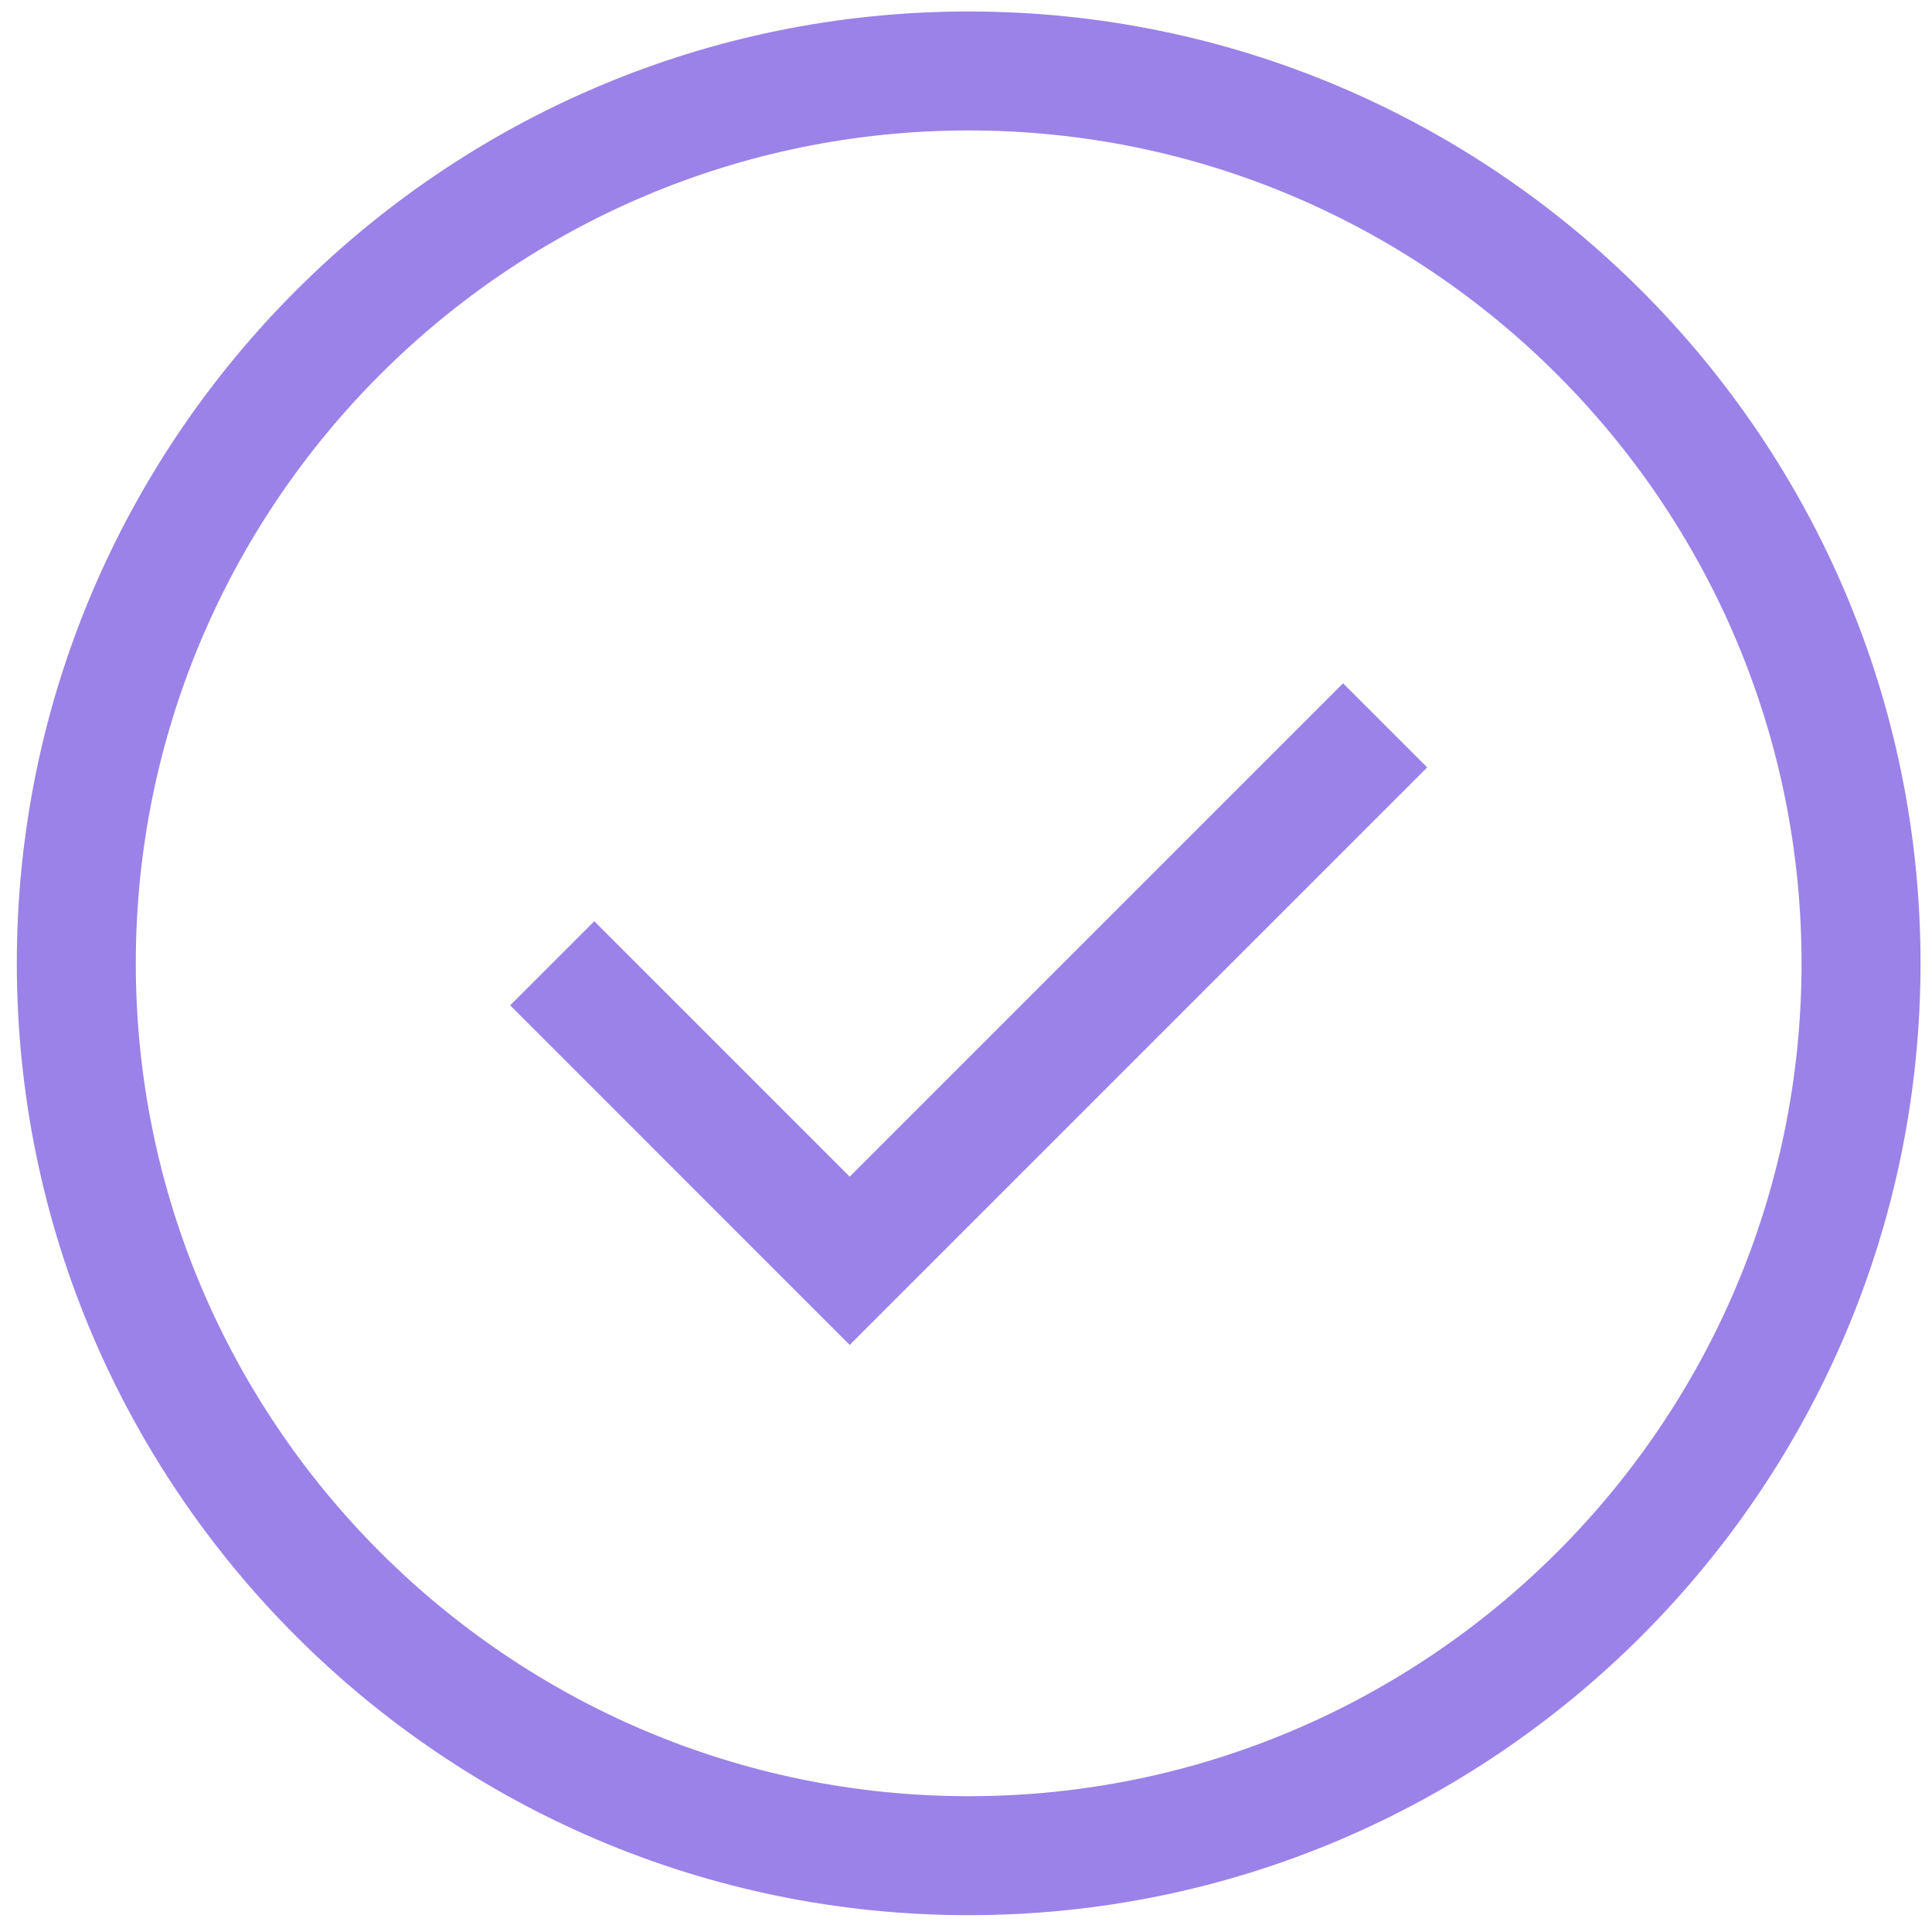 <svg
        xmlns="http://www.w3.org/2000/svg"
        xmlns:xlink="http://www.w3.org/1999/xlink"
        width="48px" height="48px">
    <path fill-rule="evenodd"  fill="rgb(154, 130, 232)"
          d="M24.066,47.582 C11.027,47.582 0.418,36.973 0.418,23.934 C0.418,10.894 11.027,0.285 24.066,0.285 C37.106,0.285 47.715,10.894 47.715,23.934 C47.715,36.973 37.106,47.582 24.066,47.582 ZM24.066,3.241 C12.656,3.241 3.374,12.524 3.374,23.934 C3.374,35.344 12.656,44.626 24.066,44.626 C35.476,44.626 44.759,35.343 44.759,23.934 C44.759,12.524 35.476,3.241 24.066,3.241 ZM12.675,24.978 L14.765,22.888 L21.110,29.234 L33.368,16.976 L35.458,19.066 L21.110,33.414 L12.675,24.978 Z"/>
</svg>
